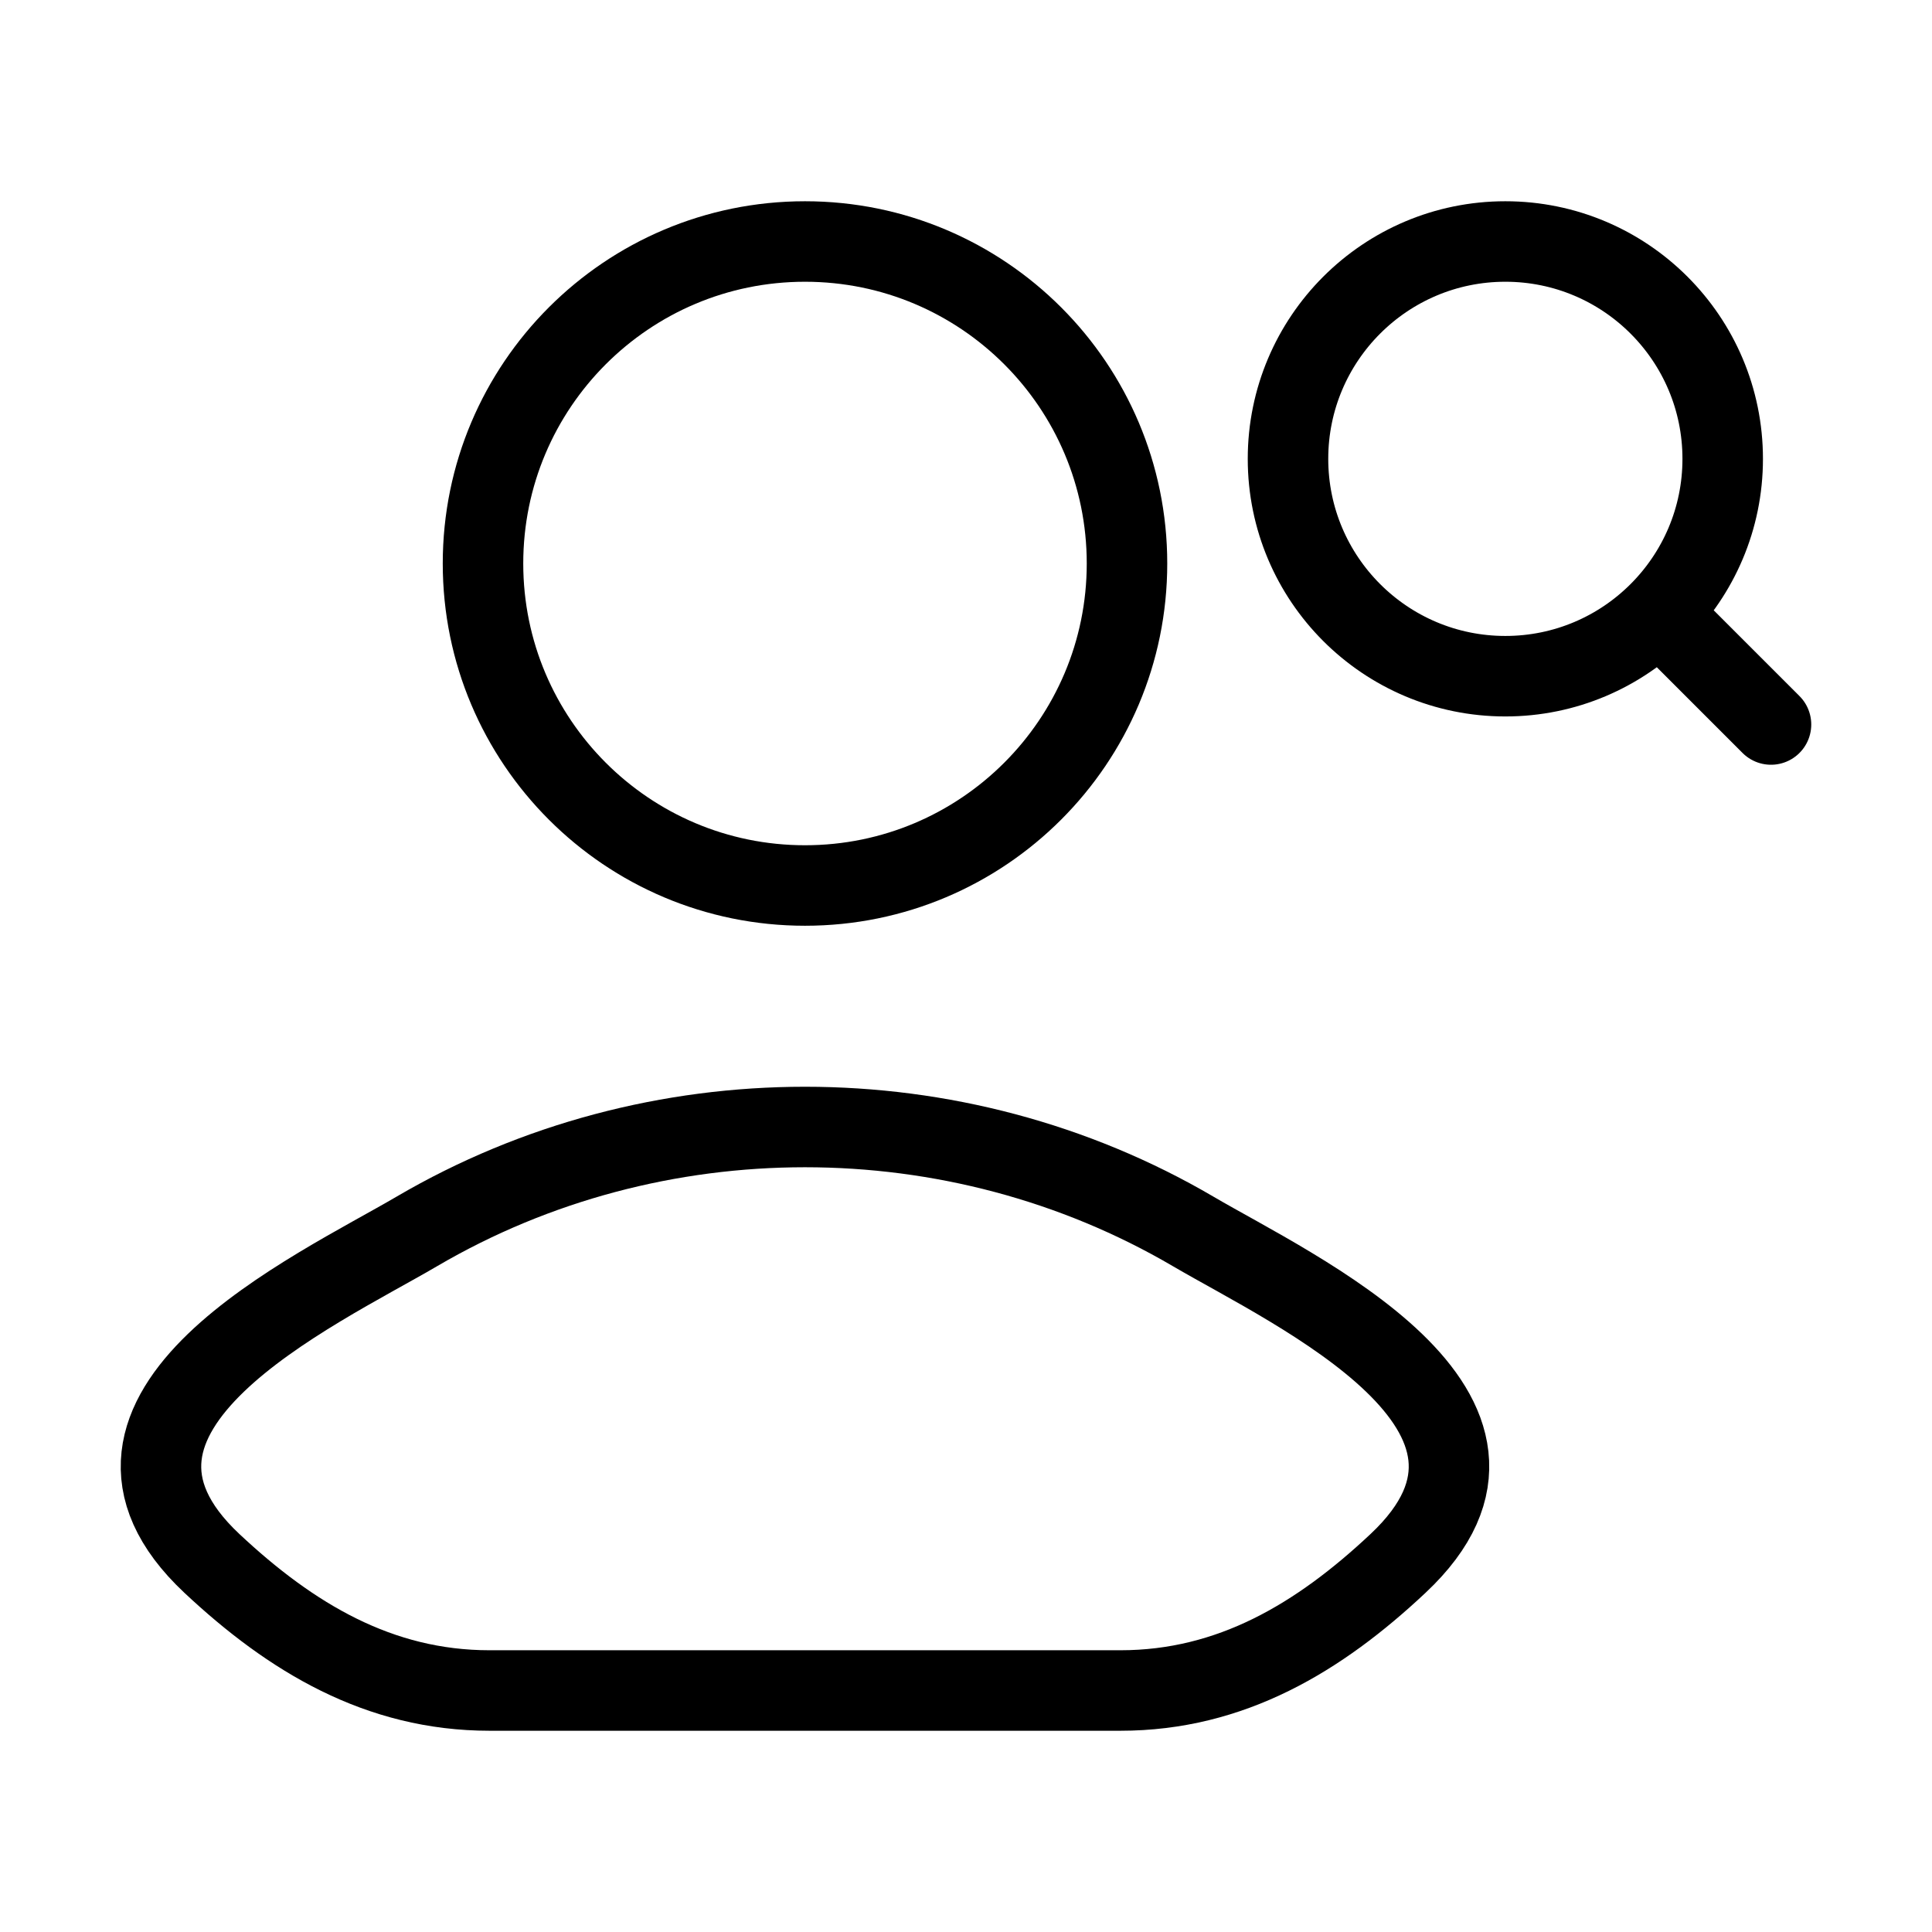<svg xmlns="http://www.w3.org/2000/svg" viewBox="0 0 24 24" fill="none" stroke="currentColor" stroke-linecap="round" stroke-linejoin="round">
  <path d="M5.18 15.296C3.922 16.034 0.625 17.539 2.633 19.422C3.615 20.342 4.707 21 6.081 21H13.919C15.293 21 16.386 20.342 17.366 19.422C19.375 17.539 16.078 16.034 14.82 15.296C11.871 13.568 8.129 13.568 5.18 15.296Z" stroke="currentColor" key="k0" />
  <path d="M14 7C14 9.209 12.209 11 10 11C7.791 11 6 9.209 6 7C6 4.791 7.791 3 10 3C12.209 3 14 4.791 14 7Z" stroke="currentColor" key="k1" />
  <path d="M20.8 7.8L22 9M21.4 5.7C21.4 4.209 20.191 3 18.7 3C17.209 3 16 4.209 16 5.7C16 7.191 17.209 8.4 18.7 8.4C20.191 8.4 21.4 7.191 21.4 5.7Z" stroke="currentColor" key="k2" />
</svg>